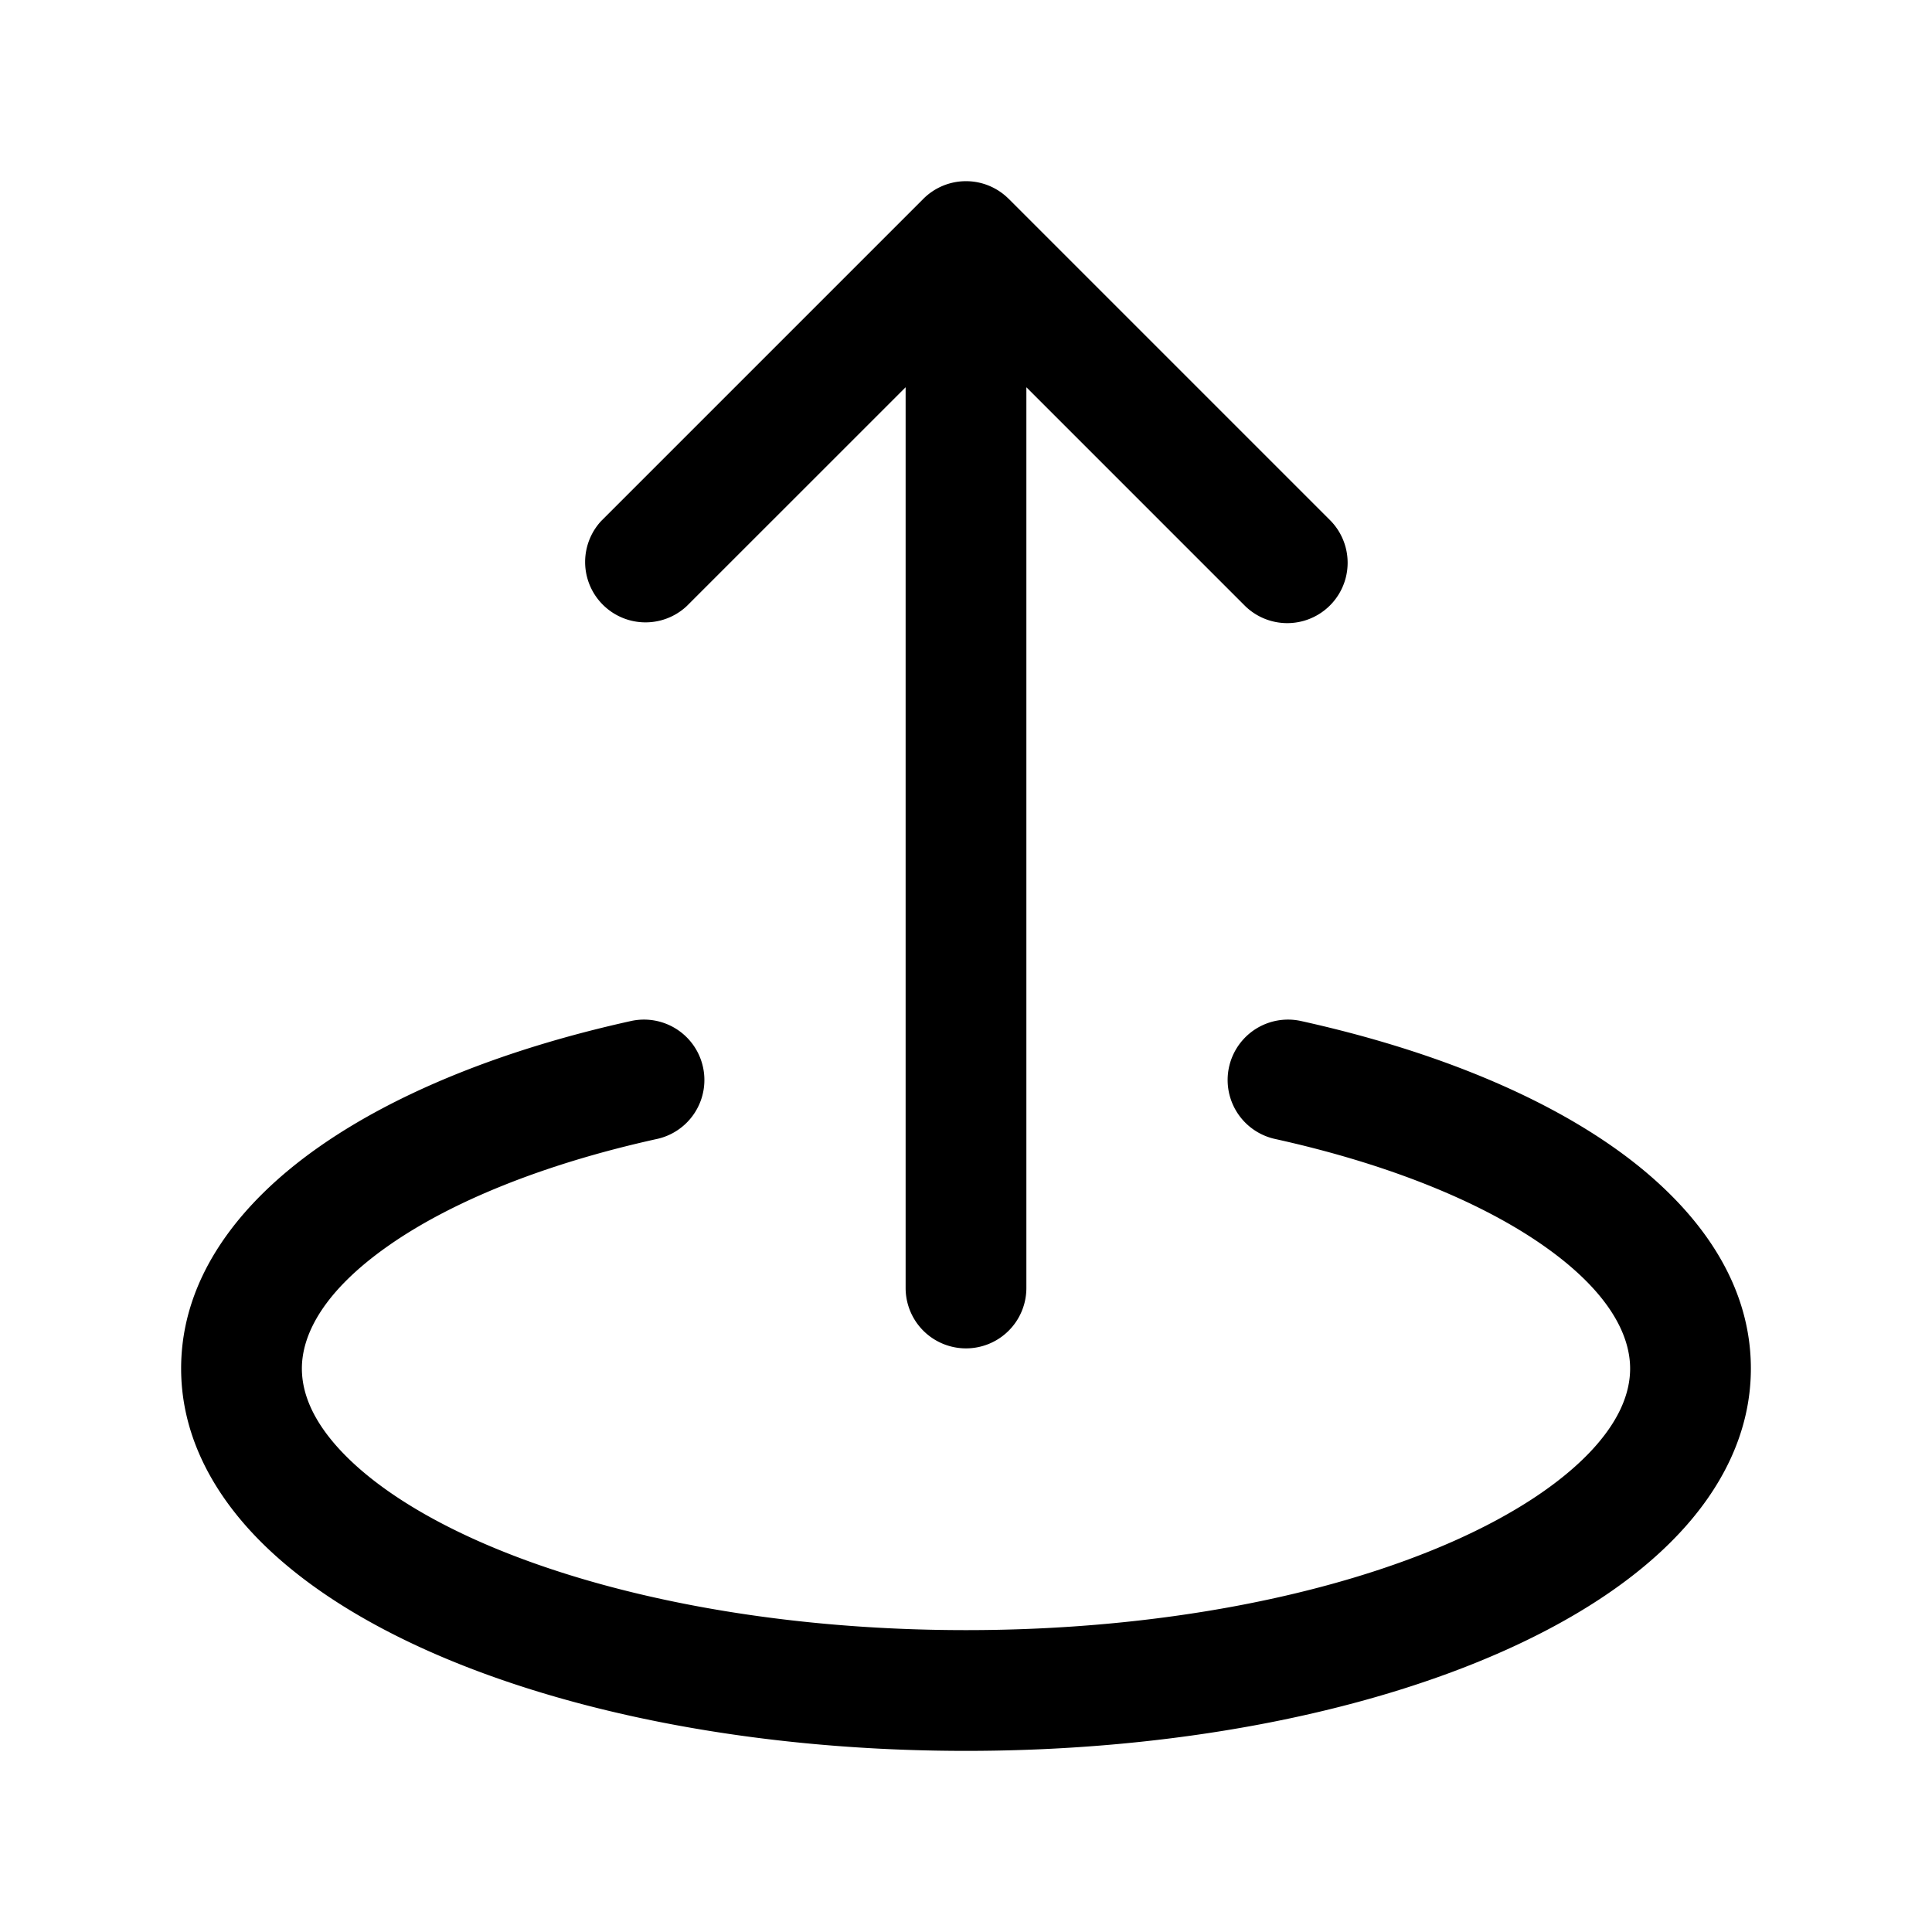 <svg xmlns="http://www.w3.org/2000/svg" viewBox="0 0 48 48">
  <path fill-rule="evenodd" d="M25.06 4.94a1.5 1.5 0 0 0-2.12 0l-8 8a1.5 1.5 0 0 0 2.12 2.12l5.44-5.439V32a1.5 1.5 0 0 0 3 0V9.621l5.44 5.44a1.5 1.5 0 0 0 2.12-2.122l-8-8Zm-8.736 23.357a1.5 1.5 0 1 0-.648-2.93c-3.085.682-5.789 1.75-7.76 3.135C5.97 29.868 4.5 31.728 4.5 34c0 1.592.732 2.996 1.828 4.148 1.088 1.143 2.592 2.104 4.335 2.879C14.153 42.578 18.87 43.5 24 43.5c5.13 0 9.847-.922 13.337-2.473 1.743-.775 3.247-1.736 4.335-2.88C42.768 36.998 43.5 35.593 43.5 34c0-2.272-1.47-4.132-3.415-5.498-1.972-1.386-4.676-2.453-7.761-3.135a1.5 1.5 0 0 0-.647 2.93c2.84.627 5.137 1.573 6.683 2.66 1.573 1.105 2.14 2.175 2.14 3.044 0 .616-.275 1.316-1.001 2.08-.734.77-1.866 1.533-3.38 2.206C33.094 39.63 28.81 40.5 24 40.5s-9.094-.87-12.119-2.214c-1.514-.673-2.646-1.436-3.38-2.207C7.775 35.317 7.5 34.617 7.5 34c0-.868.567-1.938 2.14-3.043 1.546-1.087 3.842-2.033 6.683-2.66Z"/>
</svg>
